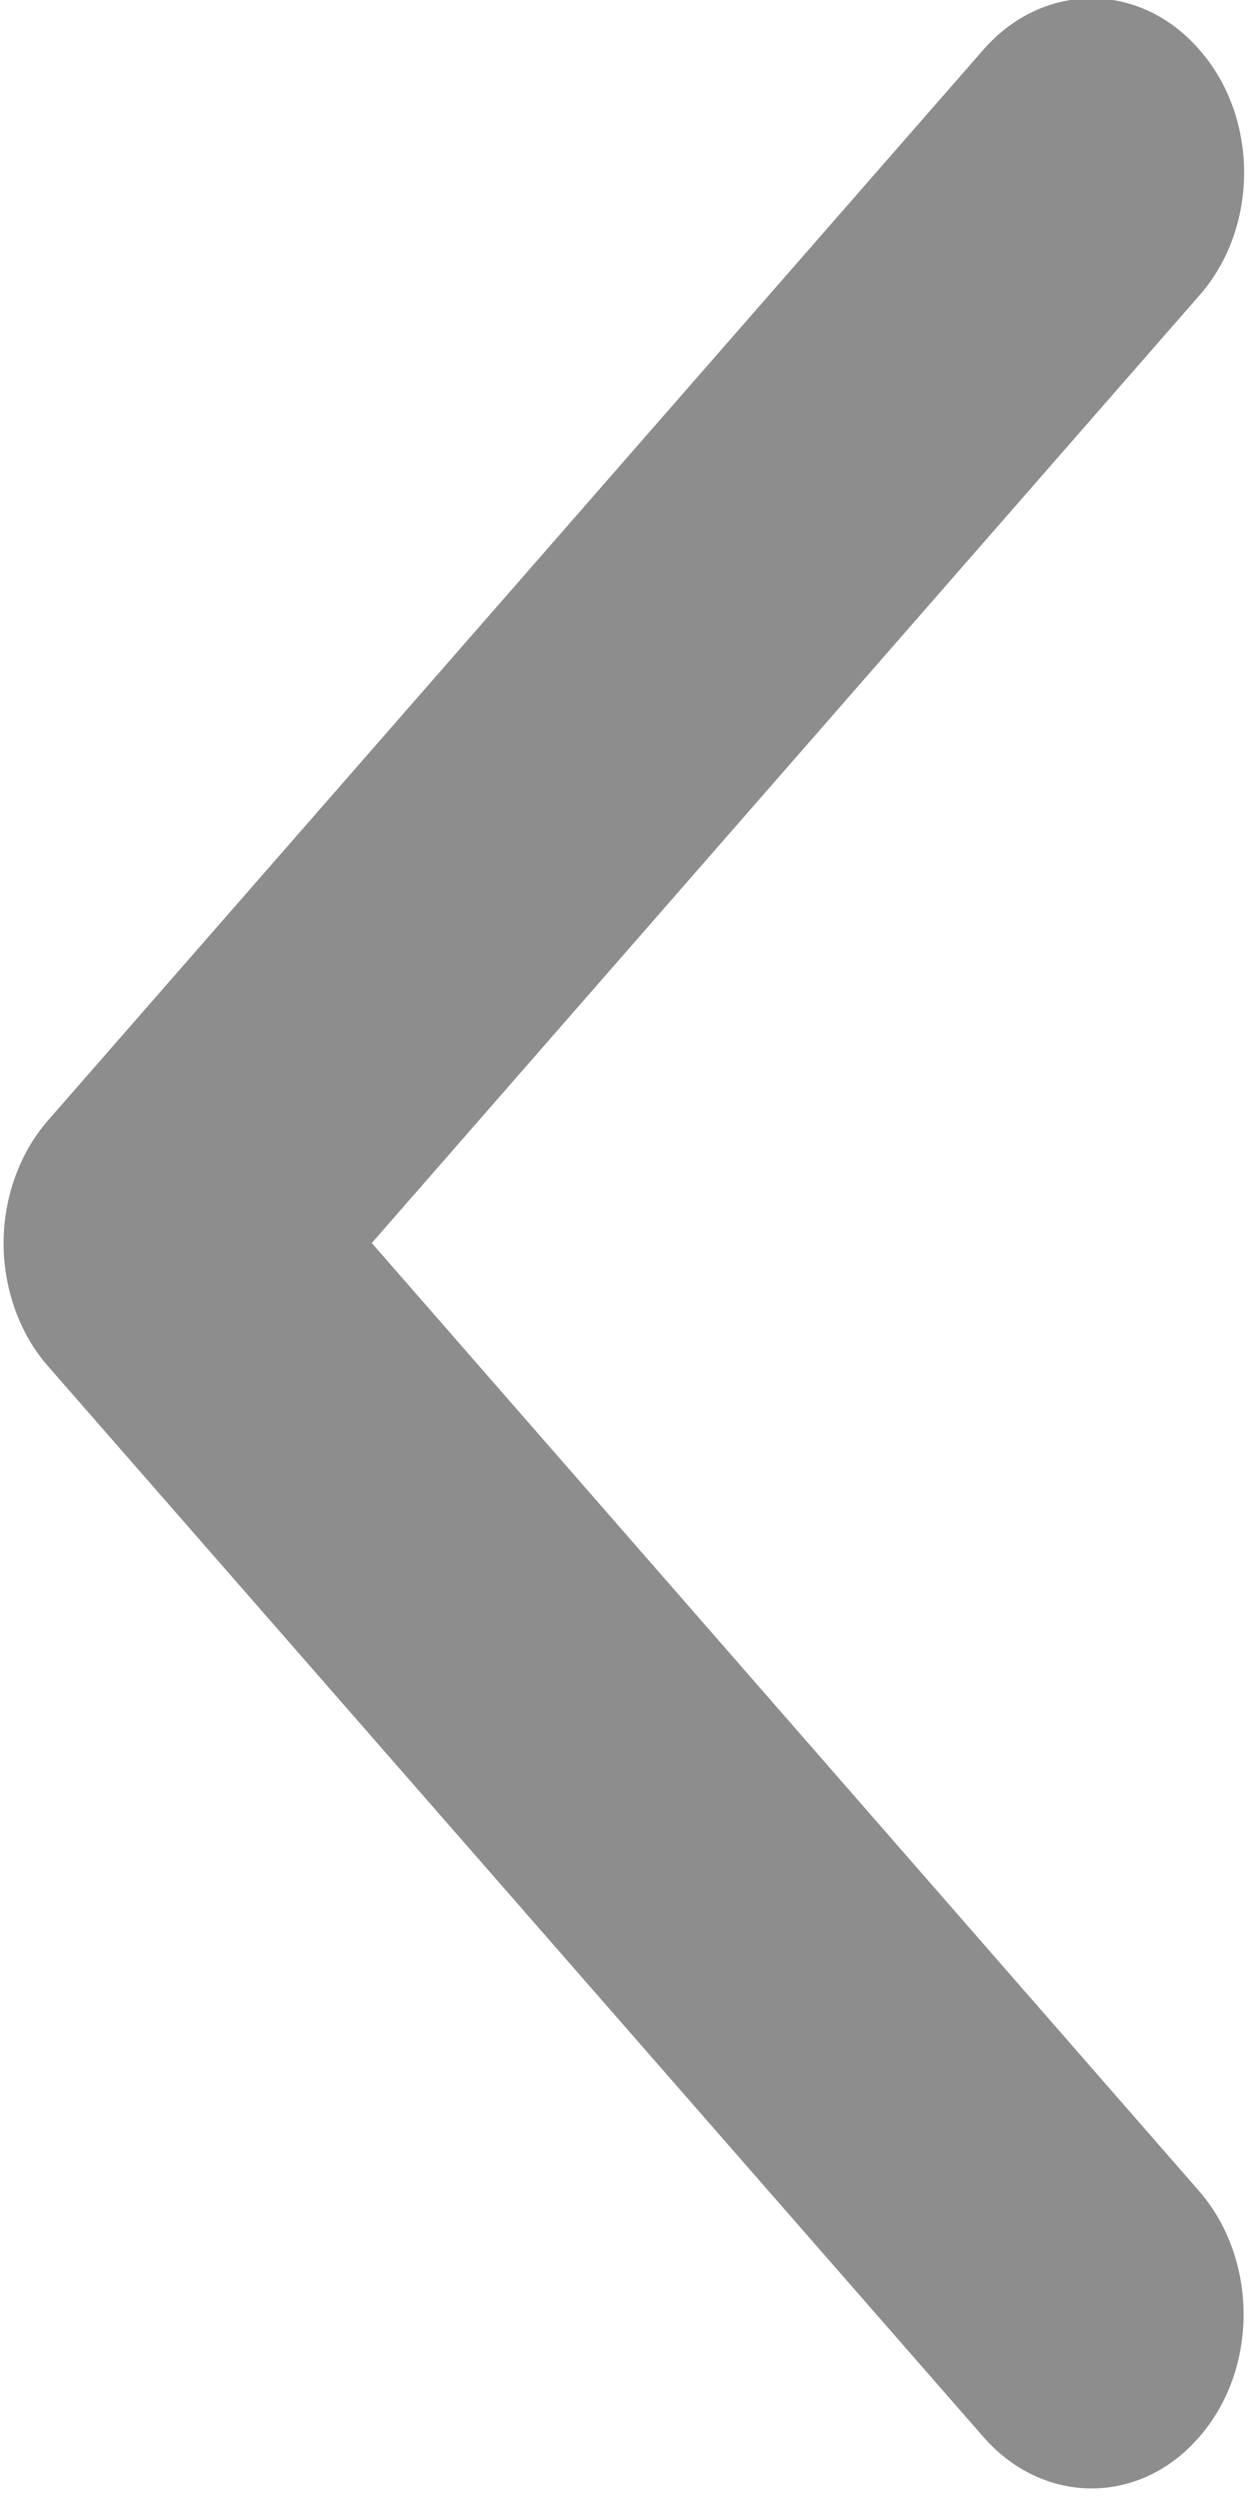 <?xml version="1.0" encoding="UTF-8"?>
<svg xmlns="http://www.w3.org/2000/svg" xmlns:xlink="http://www.w3.org/1999/xlink" width="7px" height="14px" viewBox="0 0 7 14" version="1.1">
<g id="surface1">
<path style=" stroke:none;fill-rule:evenodd;fill:rgb(55.294%,55.294%,55.294%);fill-opacity:1;" d="M 0.02 6.961 C 0.02 6.715 0.105 6.461 0.27 6.273 L 5.508 0.277 C 5.844 -0.105 6.383 -0.105 6.715 0.277 C 7.051 0.656 7.051 1.277 6.715 1.656 L 2.082 6.961 L 6.715 12.27 C 7.047 12.652 7.047 13.27 6.715 13.648 C 6.383 14.031 5.844 14.031 5.508 13.648 L 0.27 7.652 C 0.105 7.465 0.02 7.211 0.02 6.961 Z M 0.02 6.961 "/>
</g>
</svg>
